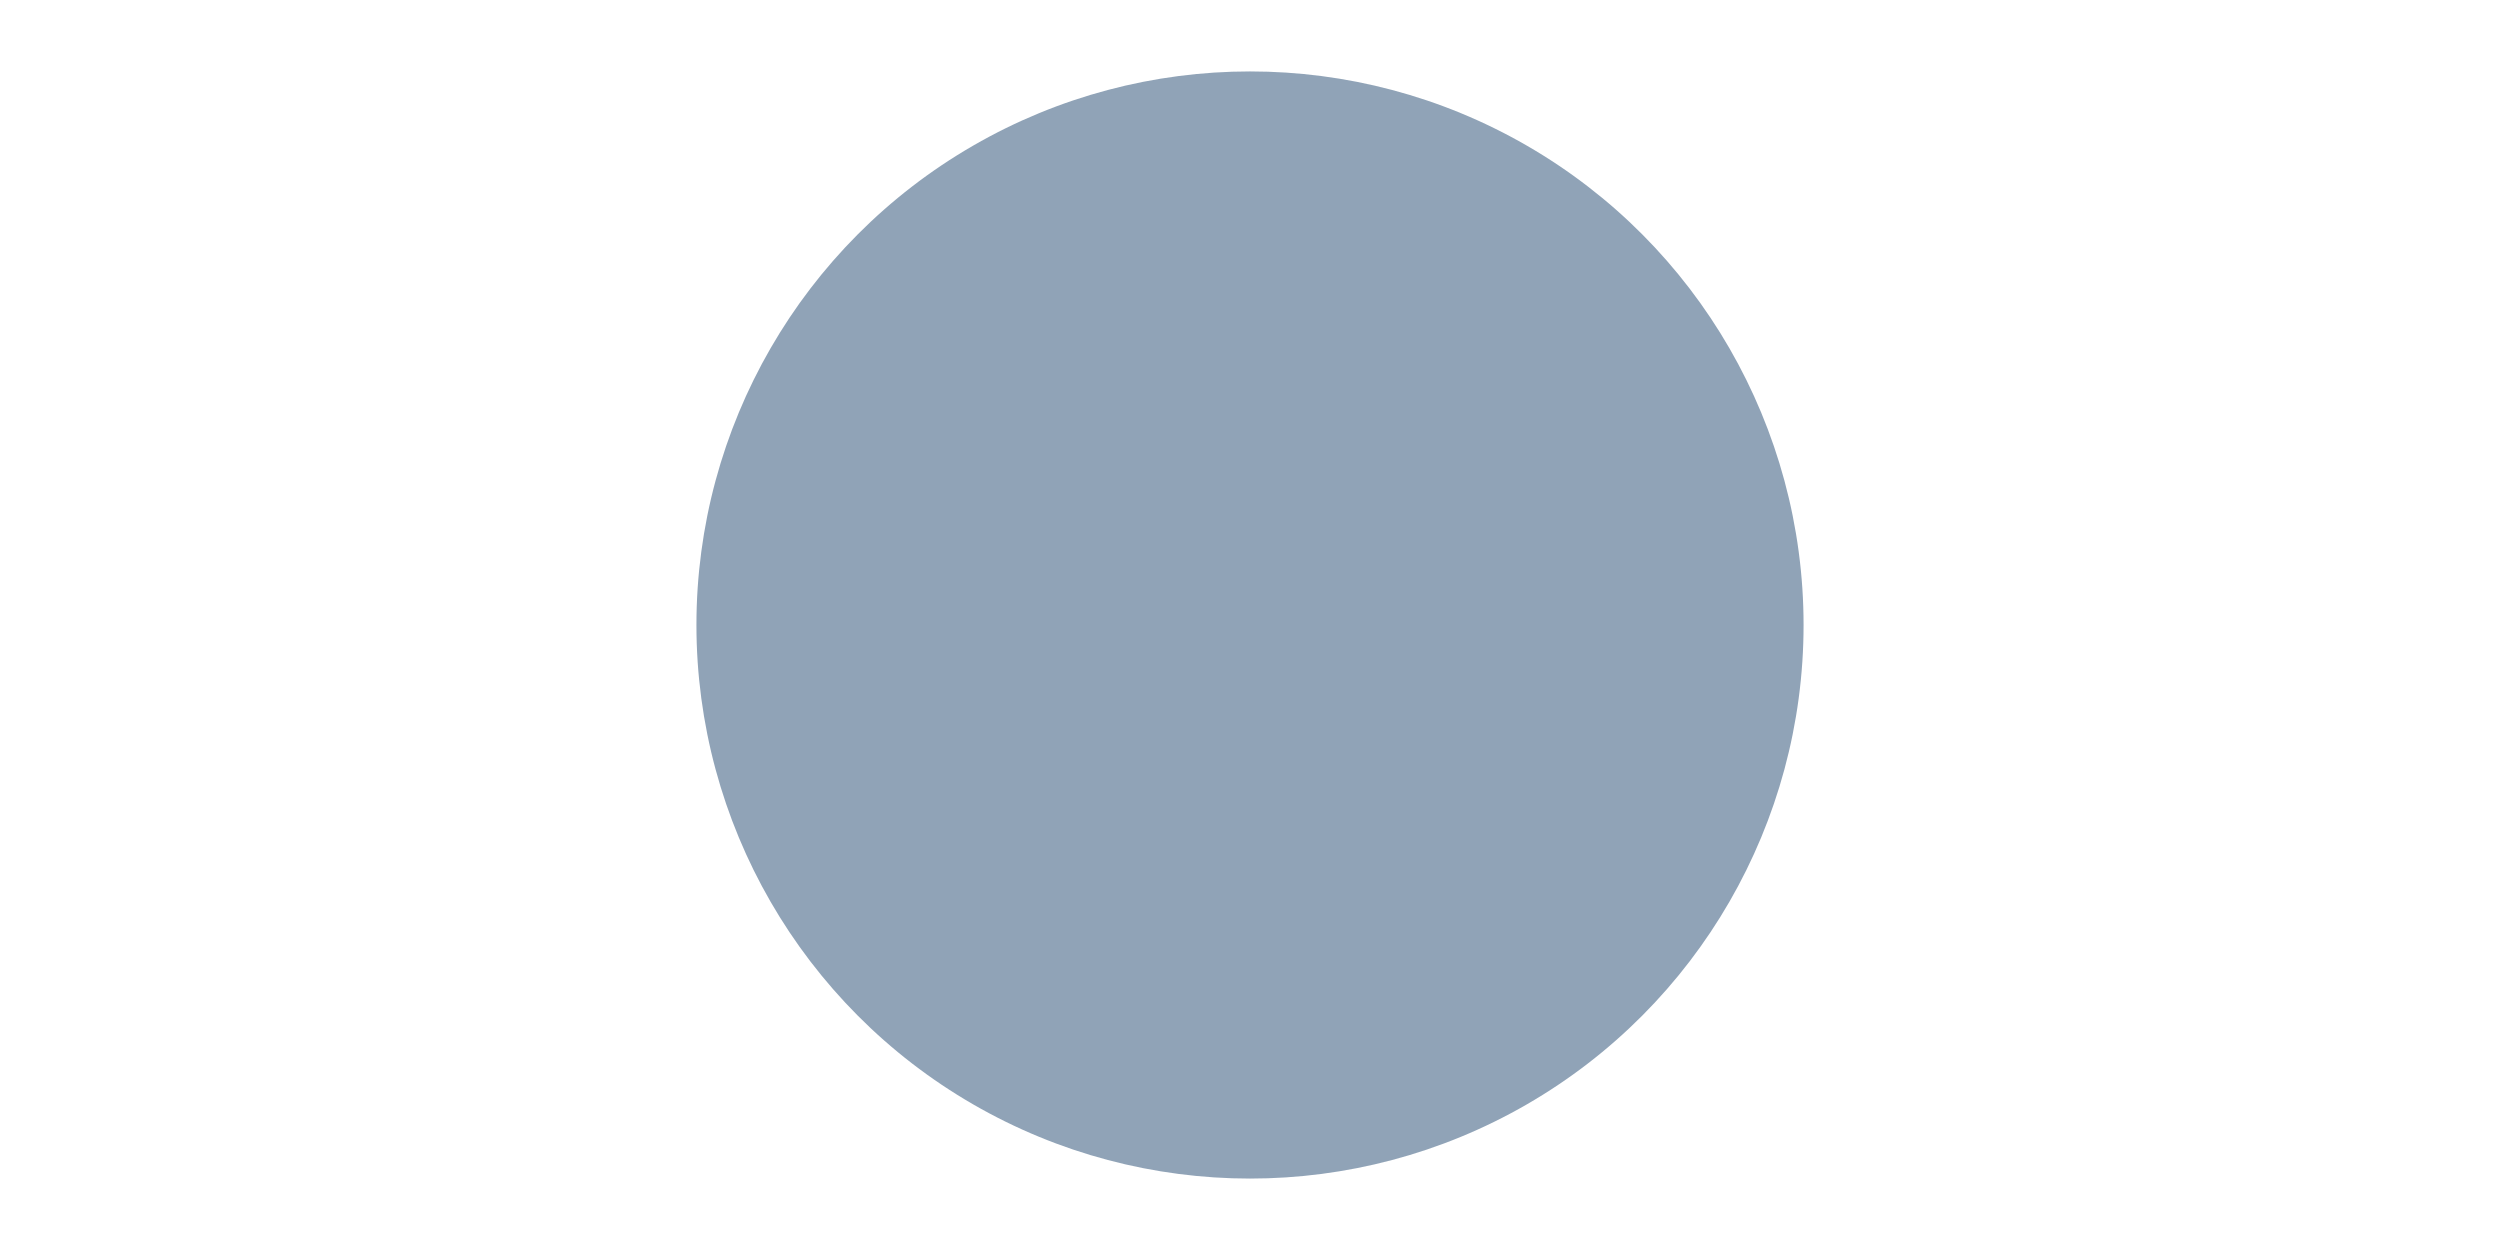 <?xml version="1.0" encoding="utf-8"?>
<!-- Generator: Adobe Illustrator 16.0.4, SVG Export Plug-In . SVG Version: 6.00 Build 0)  -->
<!DOCTYPE svg PUBLIC "-//W3C//DTD SVG 1.1//EN" "http://www.w3.org/Graphics/SVG/1.1/DTD/svg11.dtd">
<svg version="1.1" id="Layer_1" xmlns="http://www.w3.org/2000/svg" xmlns:xlink="http://www.w3.org/1999/xlink" x="0px" y="0px"
	 width="7px" height="3.5px" viewBox="2.625 0.875 7 3.5" enable-background="new 2.625 0.875 7 3.5" xml:space="preserve">
<circle fill="#90A3B7" cx="6.125" cy="2.625" r="1.55"/>
</svg>
